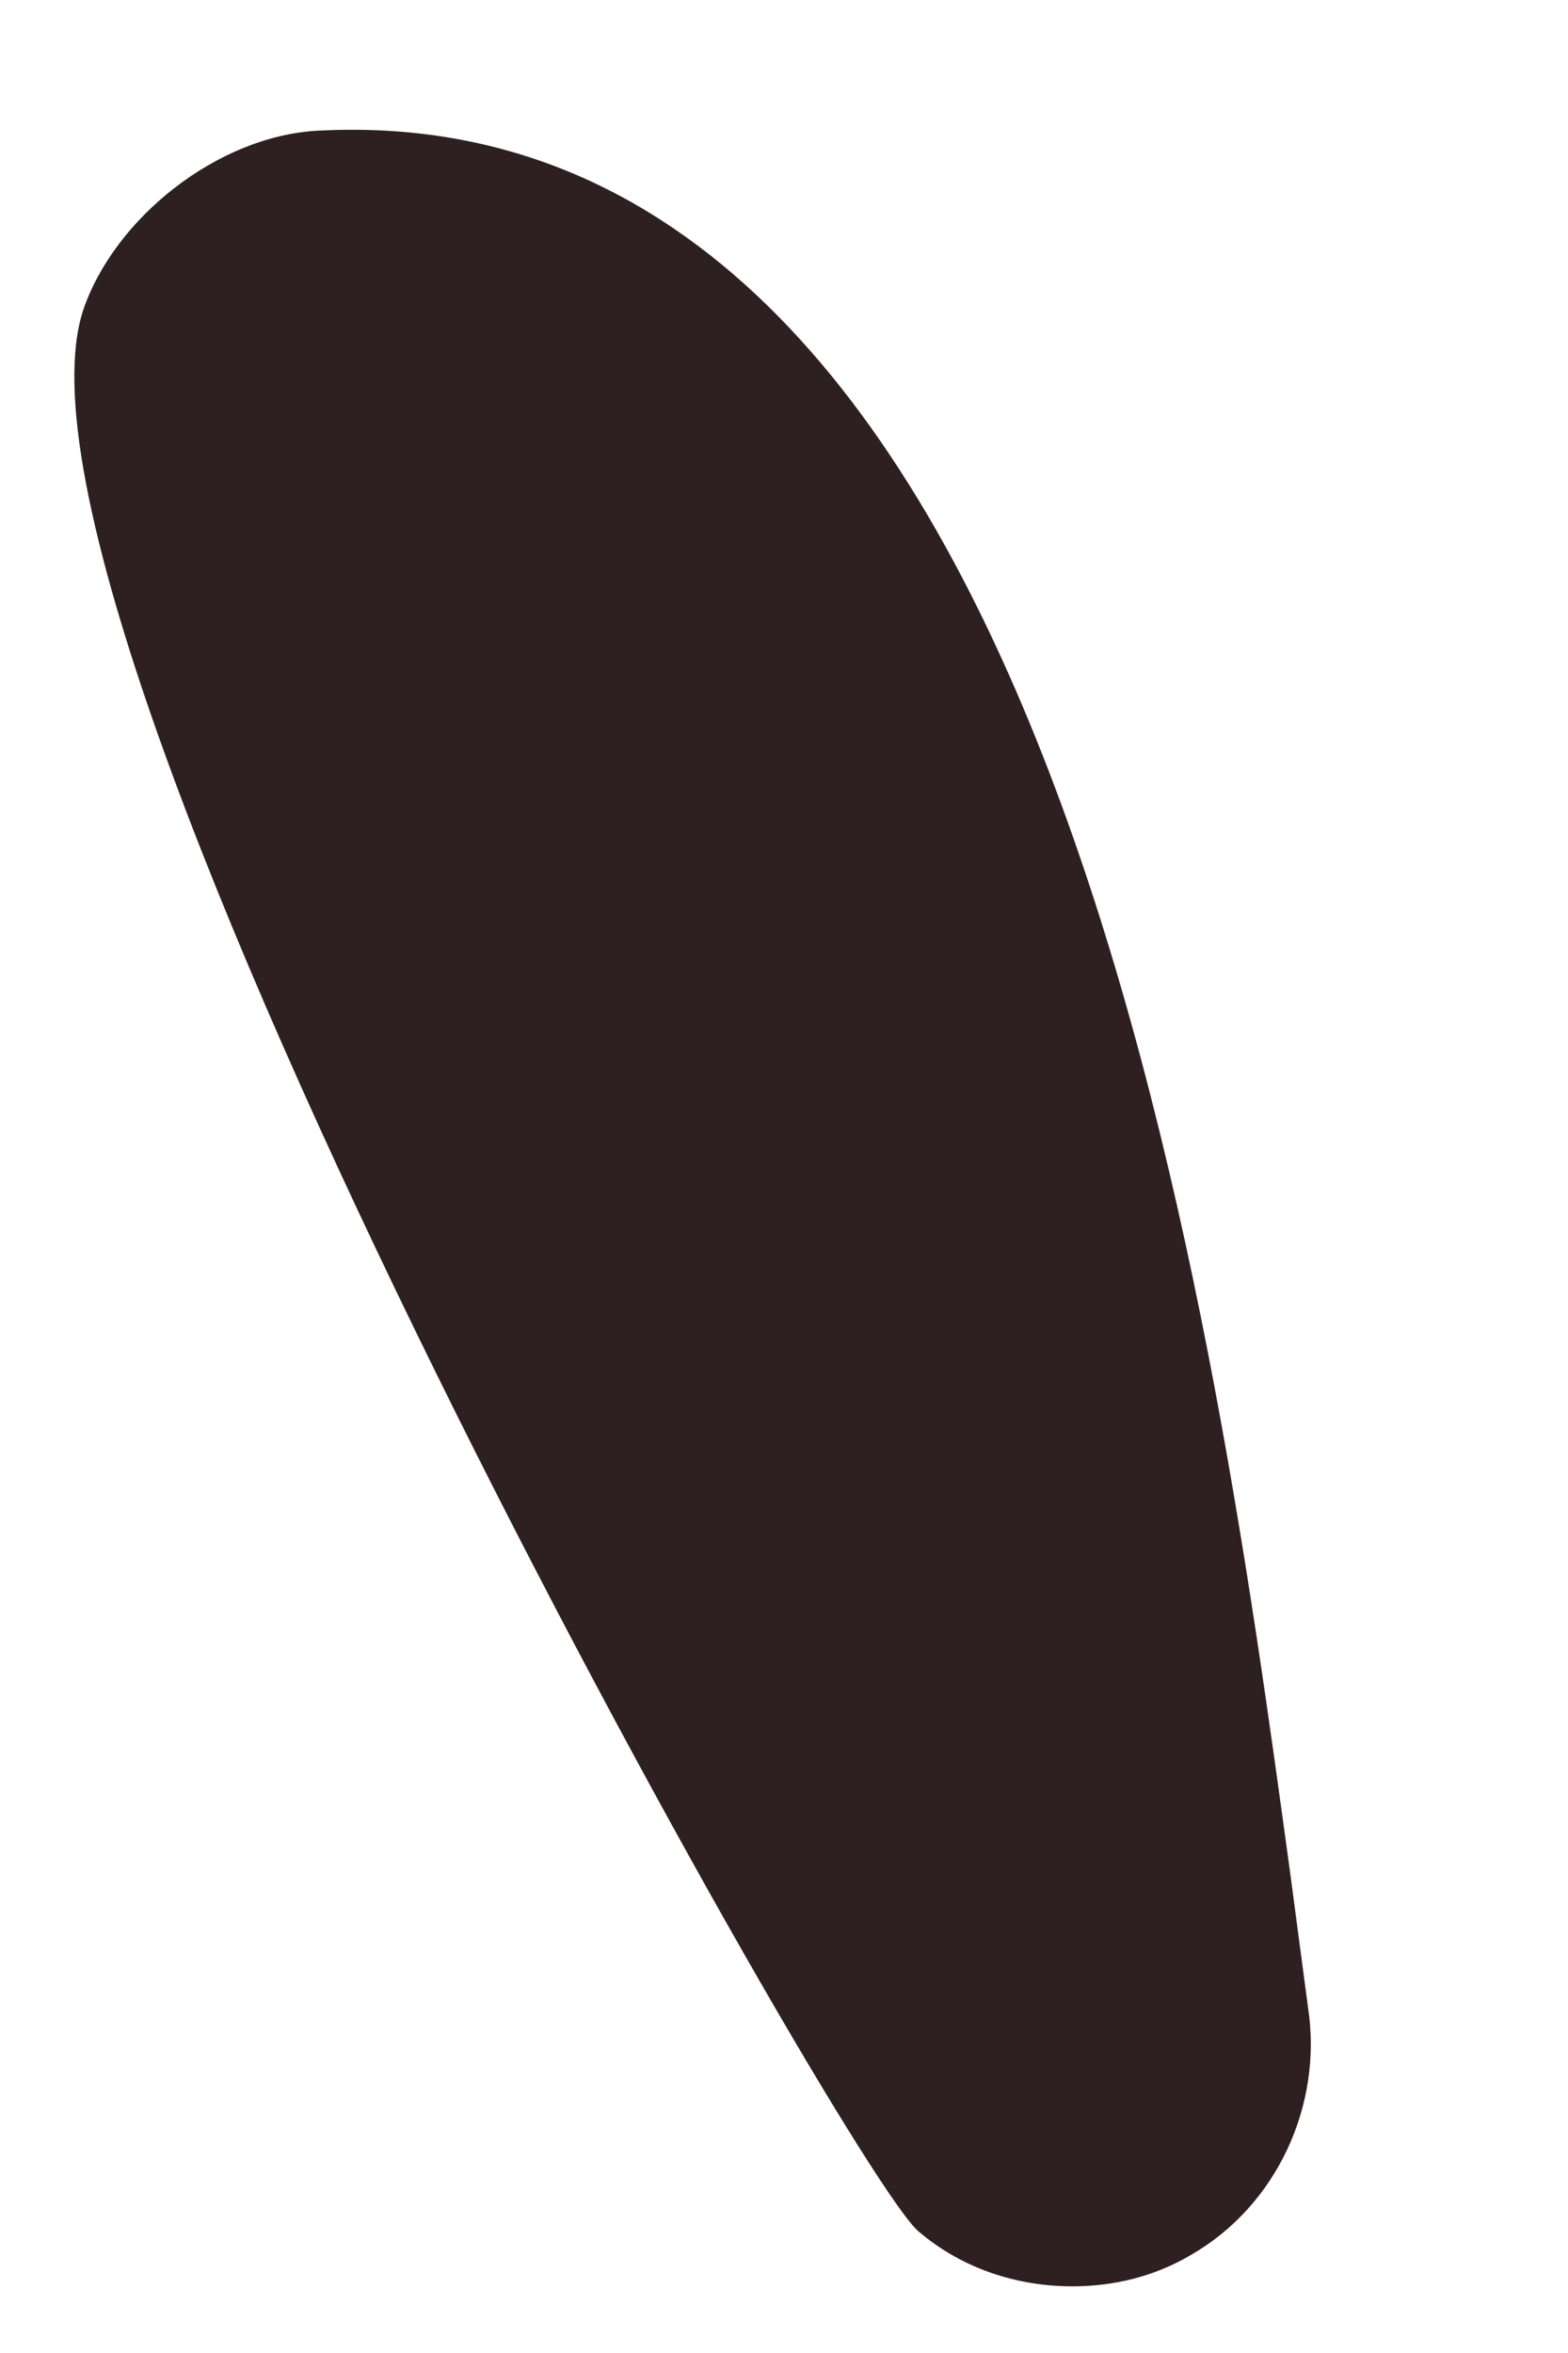 <svg width="6" height="9" viewBox="0 0 6 9" fill="none" xmlns="http://www.w3.org/2000/svg">
<path d="M4.104 8.745C3.891 8.745 3.682 8.677 3.516 8.536C3.24 8.312 -0.083 2.422 0.318 1.187C0.438 0.833 0.833 0.521 1.214 0.5C4.016 0.349 4.635 4.958 4.938 7.172L5.005 7.677C5.063 8.052 4.885 8.437 4.557 8.625C4.417 8.708 4.26 8.745 4.104 8.745Z" fill="#2E2020"/>
</svg>

